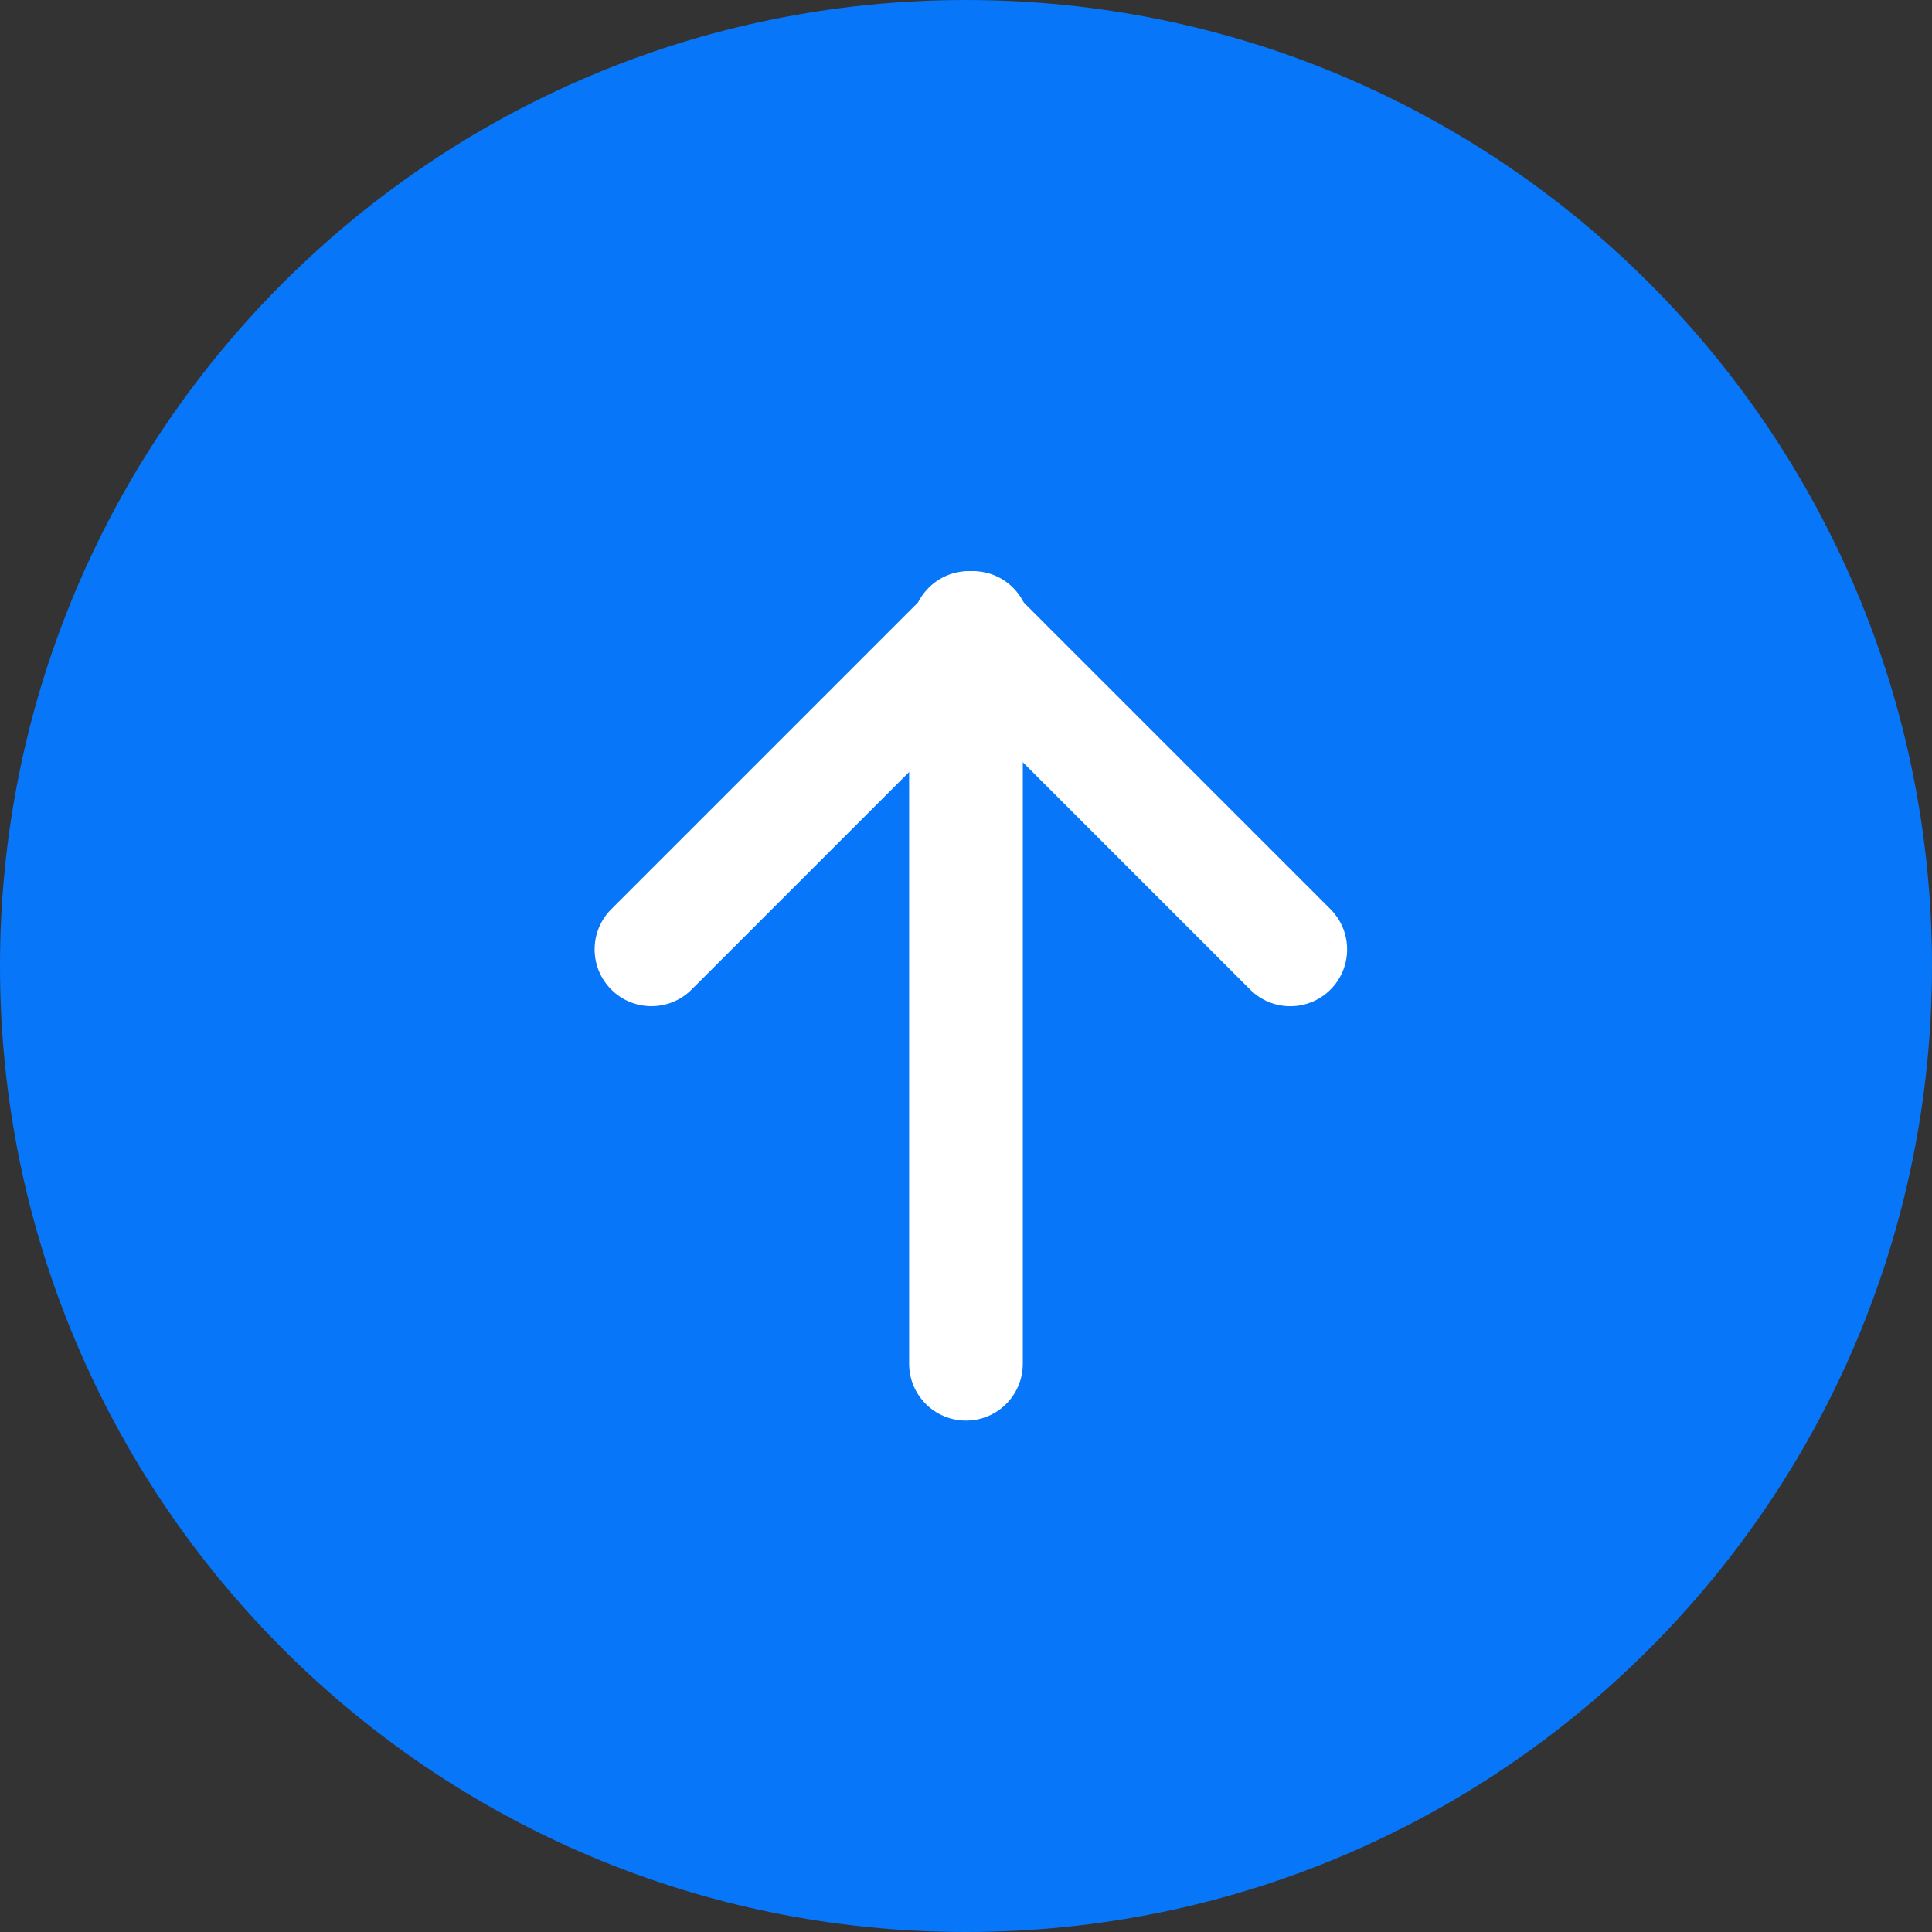 <svg width="30" height="30" viewBox="0 0 30 30" fill="none" xmlns="http://www.w3.org/2000/svg">
<rect x="0" y="0" width="30" height="30" fill="#333333" stroke="none"/>
<g clip-path="url(#clip0_2524_3989)">
<path d="M15 30C23.284 30 30 23.284 30 15C30 6.716 23.284 0 15 0C6.716 0 0 6.716 0 15C0 23.284 6.716 30 15 30Z" fill="#0776F8"/>
<path d="M15.882 10.588C15.882 10.101 15.487 9.706 15 9.706C14.512 9.706 14.117 10.101 14.117 10.588V21.176C14.117 21.664 14.512 22.059 15 22.059C15.487 22.059 15.882 21.664 15.882 21.176V10.588Z" fill="white"/>
<path d="M15.668 9.127C15.324 8.782 14.765 8.782 14.421 9.127C14.076 9.471 14.076 10.03 14.421 10.375L19.412 15.366C19.756 15.711 20.315 15.711 20.66 15.366C21.004 15.021 21.004 14.463 20.66 14.118L15.668 9.127Z" fill="white"/>
<path d="M14.483 9.127C14.828 8.782 15.386 8.782 15.731 9.127C16.075 9.471 16.075 10.03 15.731 10.374L10.739 15.366C10.395 15.71 9.836 15.71 9.492 15.366C9.147 15.021 9.147 14.463 9.492 14.118L14.483 9.127Z" fill="white"/>
</g>
<defs>
<clipPath id="clip0_2524_3989">
<rect width="30" height="30" fill="white"/>
</clipPath>
</defs>
</svg>
